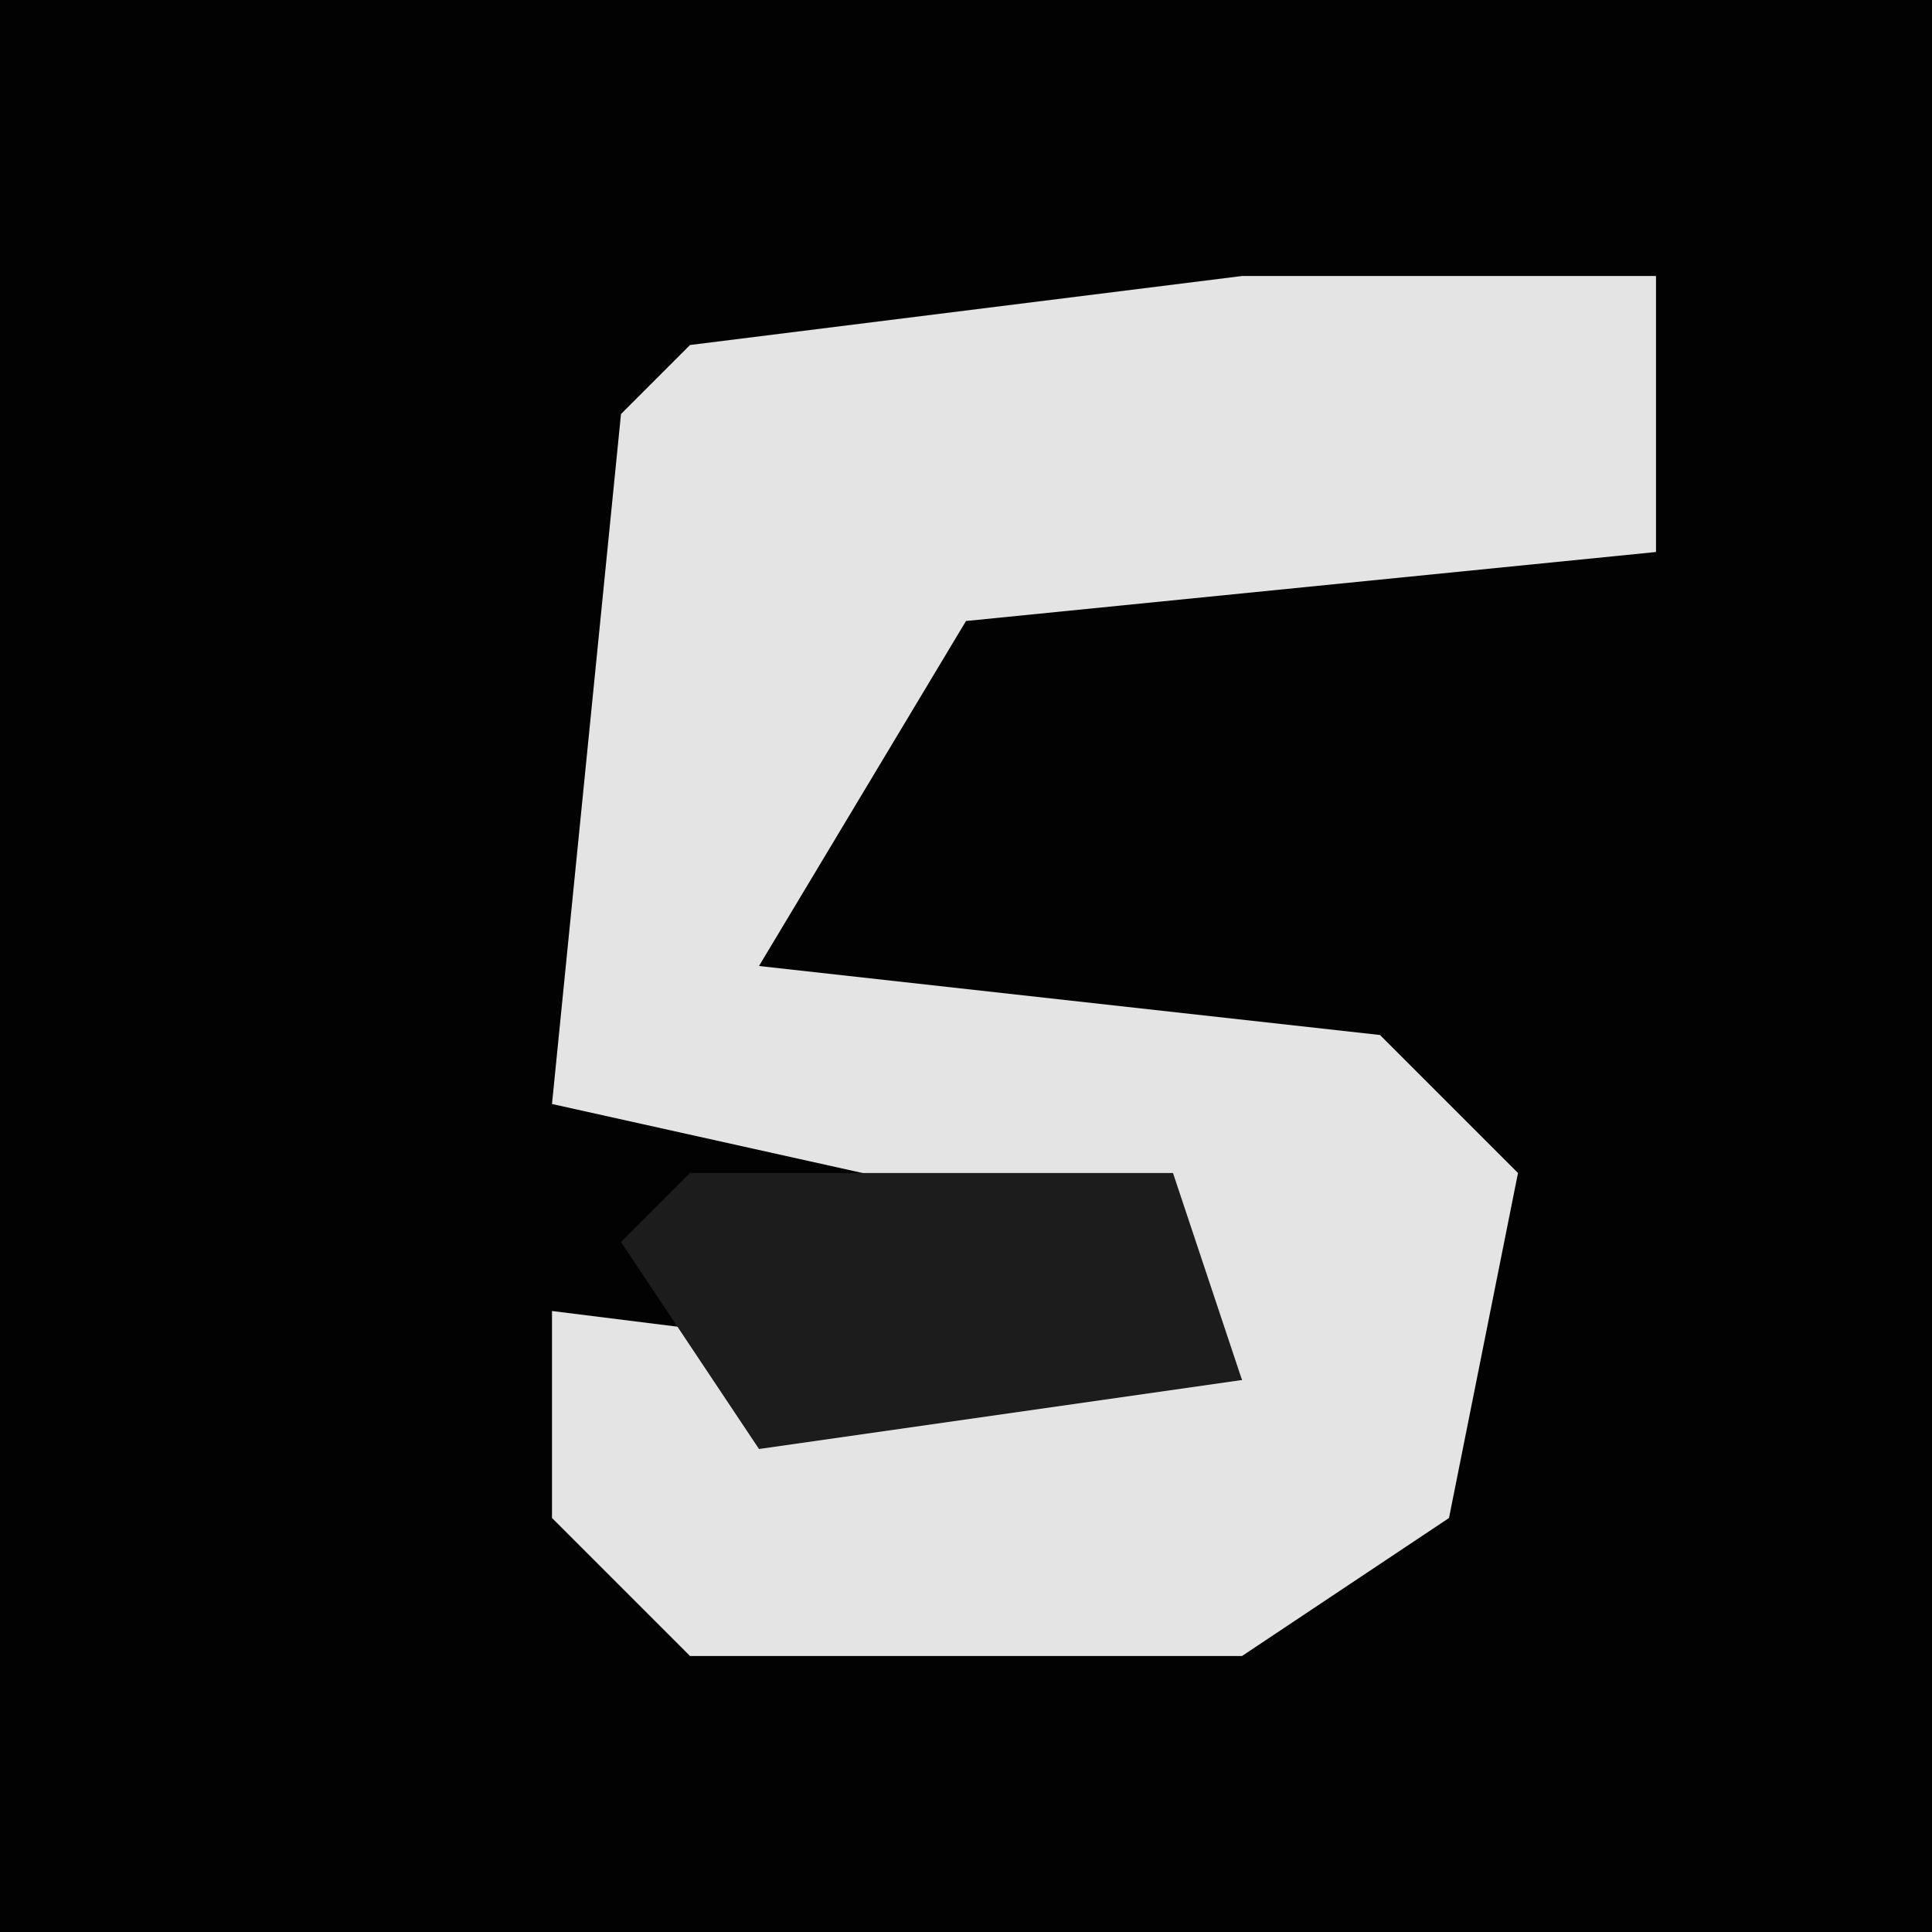 <?xml version="1.0" encoding="UTF-8"?>
<svg version="1.1" xmlns="http://www.w3.org/2000/svg" width="28" height="28">
<path d="M0,0 L28,0 L28,28 L0,28 Z " fill="#020202" transform="translate(0,0)"/>
<path d="M0,0 L6,0 L6,4 L-4,5 L-7,10 L2,11 L4,13 L3,18 L0,20 L-8,20 L-10,18 L-10,15 L-2,16 L0,16 L-1,14 L-10,12 L-9,2 L-8,1 Z " fill="#E4E4E4" transform="translate(18,4)"/>
<path d="M0,0 L7,0 L8,3 L1,4 L-1,1 Z " fill="#1C1C1C" transform="translate(10,17)"/>
</svg>
